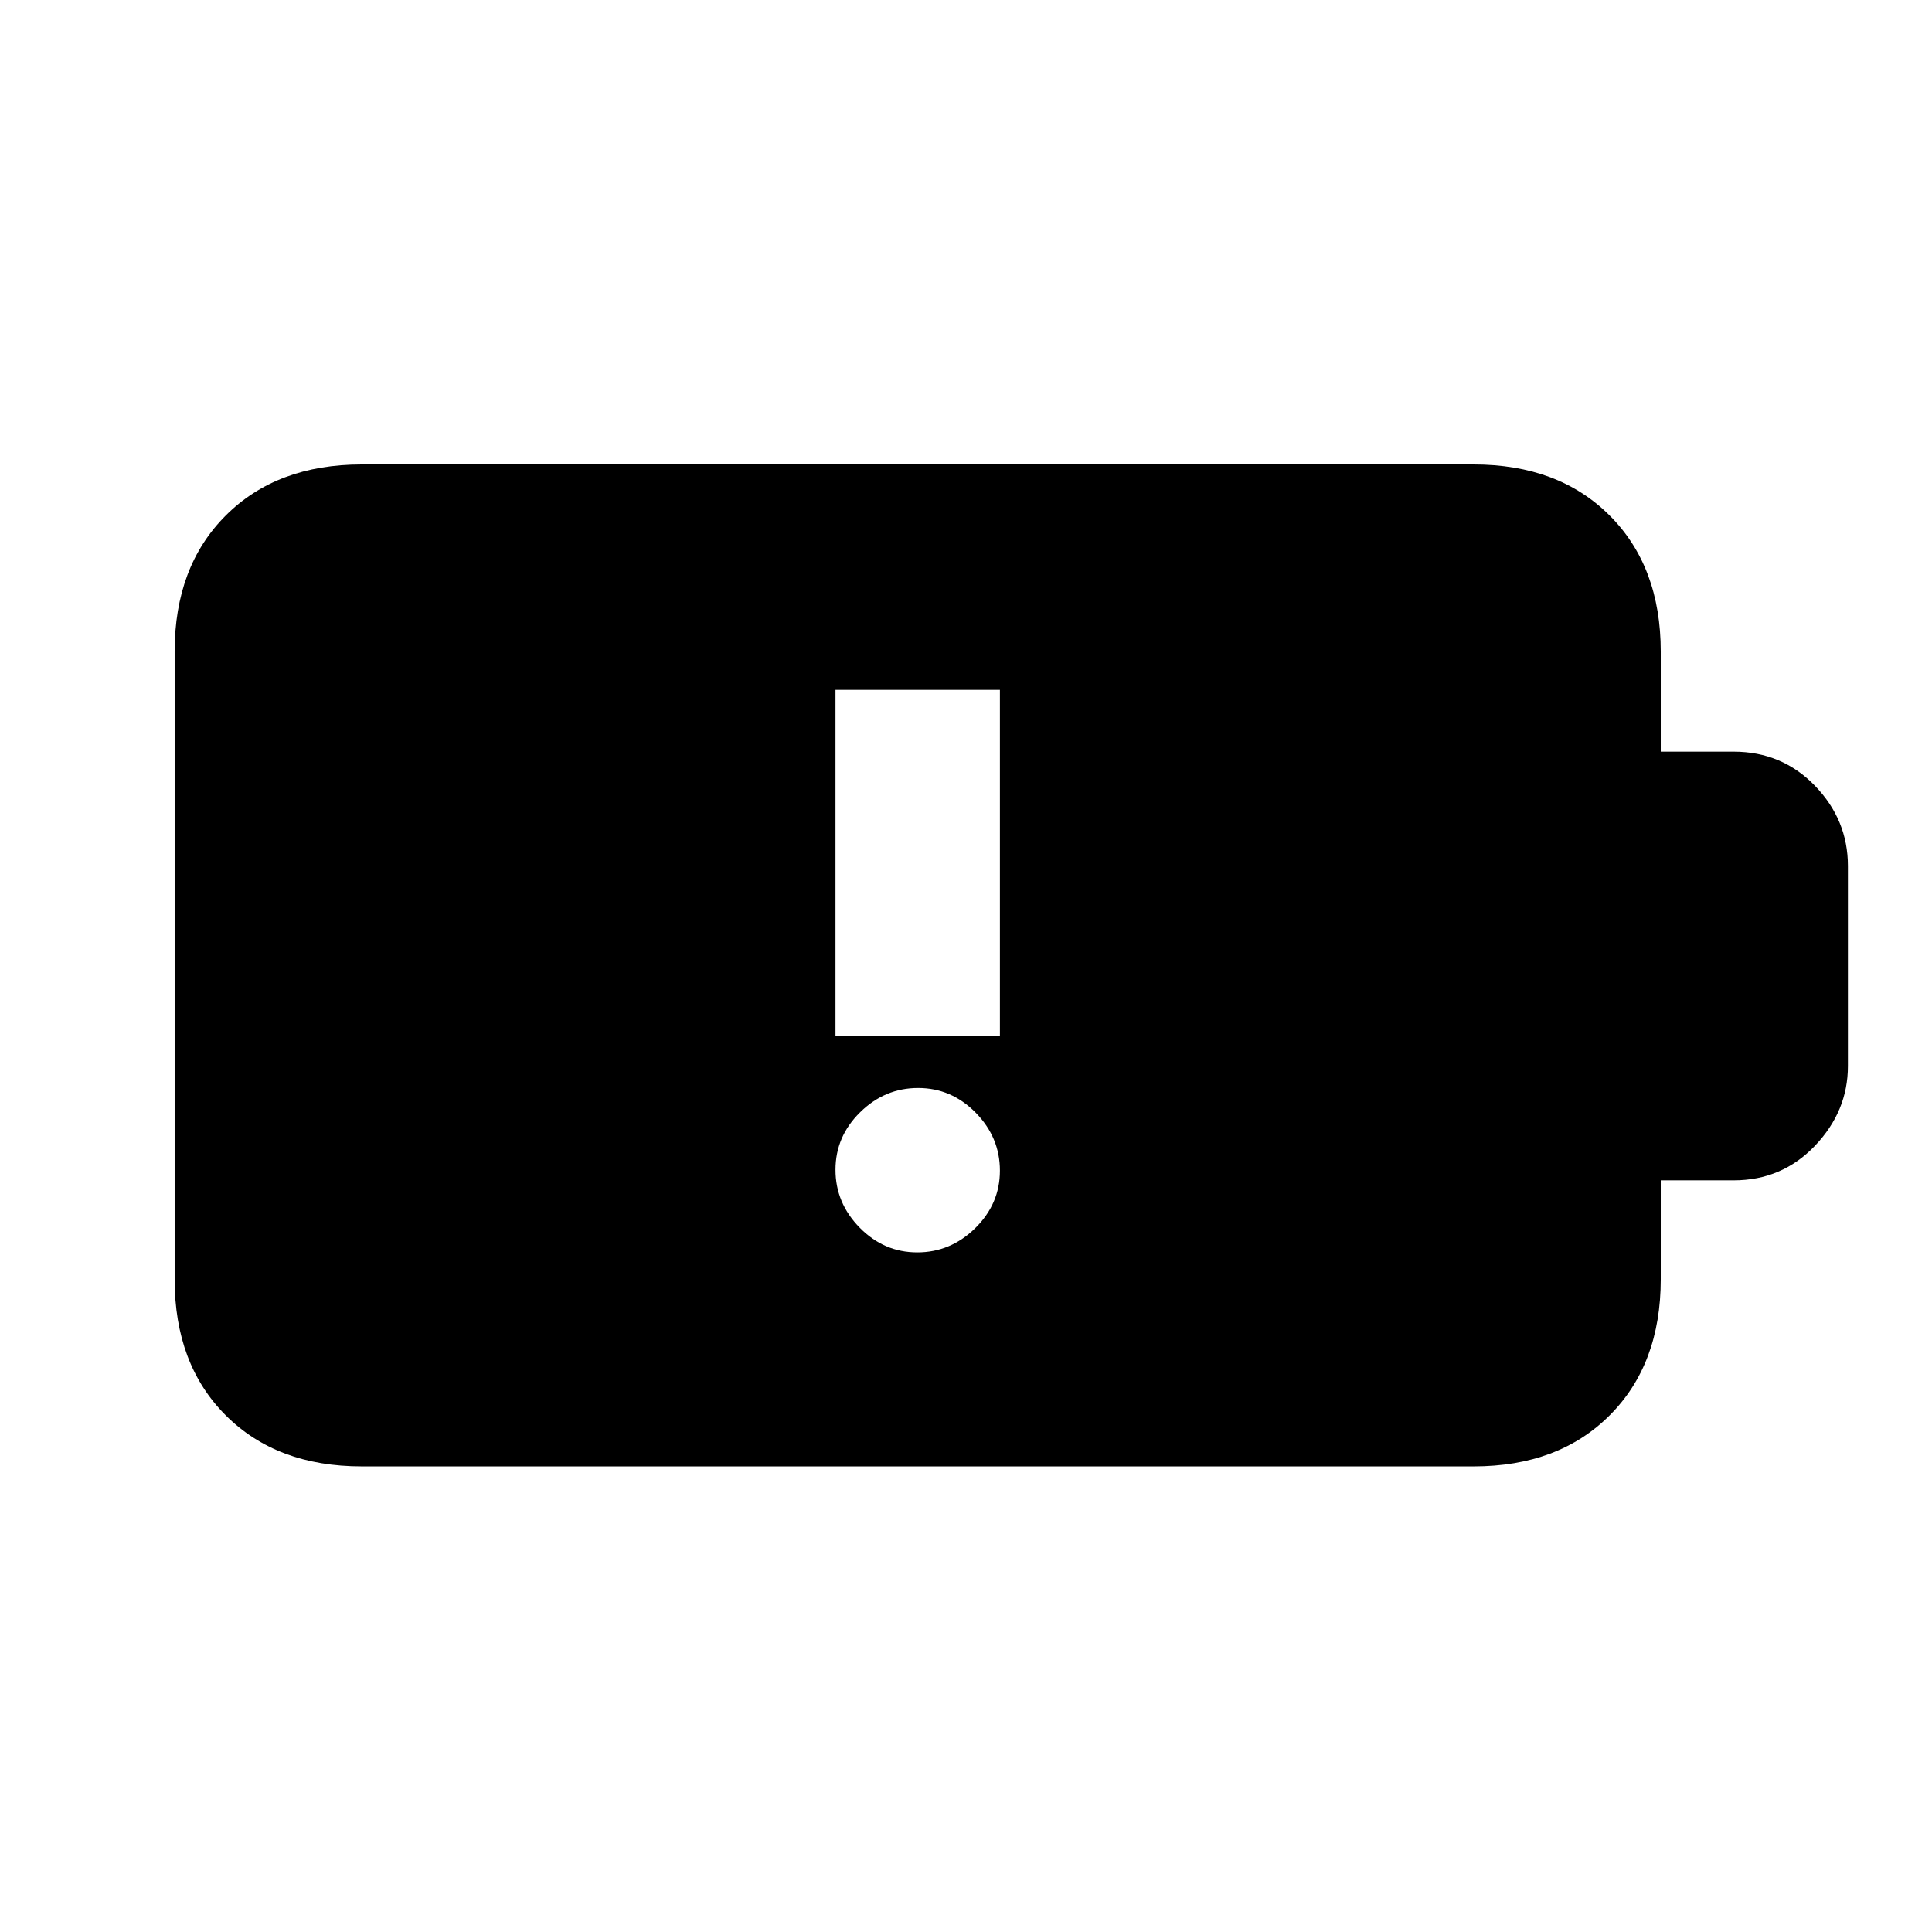 <svg xmlns="http://www.w3.org/2000/svg" height="20" viewBox="0 -960 960 960" width="20"><path d="M455.79-337.7q16.54 0 28.8-12.05 12.26-12.05 12.26-28.58 0-16.54-12.05-28.8-12.05-12.26-28.59-12.26t-28.8 12.05q-12.26 12.05-12.26 28.59 0 16.53 12.05 28.79 12.05 12.26 28.59 12.26Zm-40.64-107.73h81.7v-171.79h-81.7v171.79ZM179.78-231.35q-42.24 0-67.62-25.38-25.38-25.38-25.38-67.62v-311.87q0-42.24 25.38-67.62 25.38-25.38 67.62-25.38h552.44q42.24 0 67.62 25.38 25.38 25.38 25.38 67.62v49.72h36.19q24.05 0 40.43 16.94 16.38 16.95 16.38 39.86v99.4q0 22.45-16.38 39.63-16.38 17.17-40.43 17.17h-36.19v49.15q0 42.24-25.38 67.62-25.38 25.38-67.62 25.38H179.78Z"/></svg>
